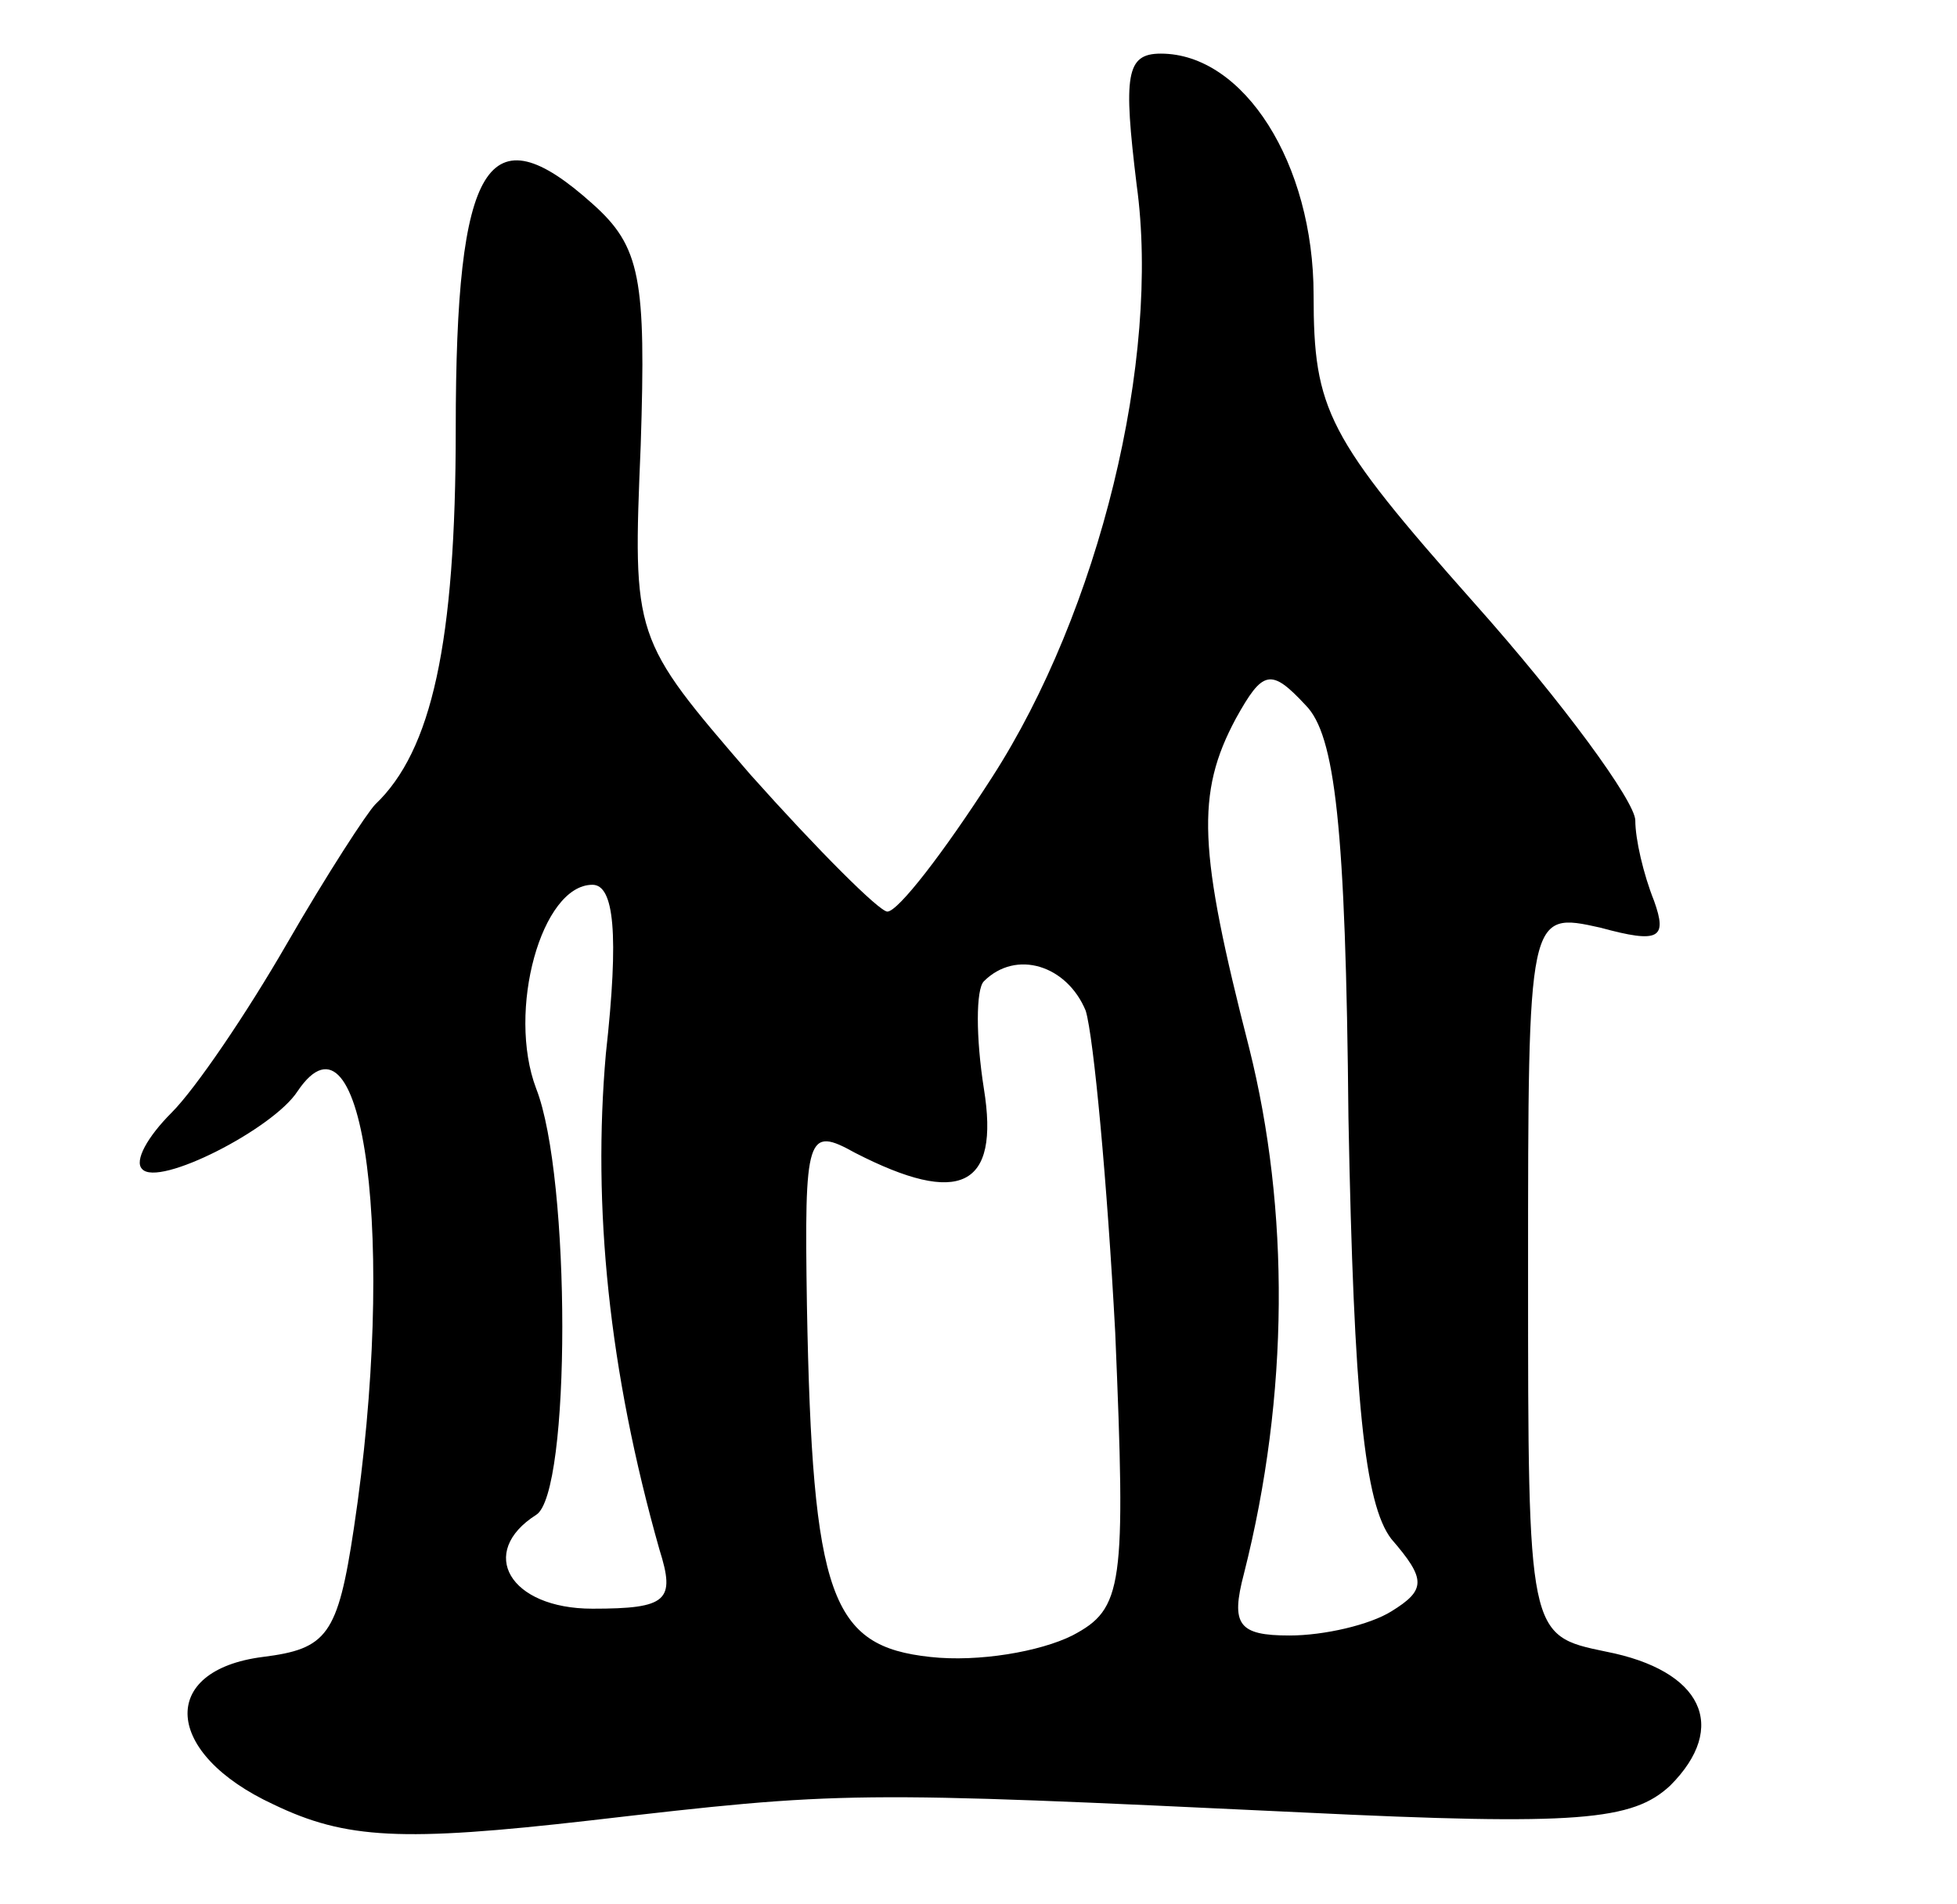 <svg version="1.0" xmlns="http://www.w3.org/2000/svg"
 width="73pt" height="71pt" viewBox="0 0 73 71"
 preserveAspectRatio="xMidYMid meet">
<g transform="translate(0,71) scale(0.1,-0.1)"
fill="#000000" stroke="none">
<path d="M424 641 c9 -65 -14 -159 -54 -221 -18 -28 -35 -50 -39 -50 -3 0 -26
23 -51 51 -44 51 -44 51 -41 123 2 62 0 74 -18 90 -39 35 -51 16 -51 -84 0
-80 -9 -120 -30 -140 -3 -3 -18 -26 -33 -52 -15 -26 -34 -54 -43 -63 -9 -9
-14 -18 -11 -21 6 -7 49 15 58 29 25 37 37 -57 21 -163 -6 -40 -10 -45 -34
-48 -39 -5 -37 -36 4 -55 27 -13 48 -14 118 -6 95 11 97 11 266 3 103 -5 123
-3 137 10 22 22 12 43 -24 50 -29 6 -29 6 -29 141 0 135 0 135 27 129 22 -6
25 -4 20 10 -4 10 -7 23 -7 30 0 7 -27 44 -60 81 -55 62 -60 72 -60 115 0 49
-26 90 -57 90 -13 0 -14 -8 -9 -49z m79 -348 c2 -105 6 -144 16 -157 13 -15
13 -19 0 -27 -8 -5 -25 -9 -38 -9 -19 0 -22 4 -17 23 17 67 17 136 2 196 -19
74 -20 95 -5 123 10 18 13 19 26 5 11 -11 15 -45 16 -154z m-277 24 c-5 -57 1
-118 20 -185 6 -19 3 -22 -25 -22 -31 0 -43 21 -21 35 13 8 13 126 0 159 -11
29 2 76 21 76 8 0 10 -18 5 -63z m179 16 c3 -10 8 -64 11 -120 4 -95 3 -103
-16 -113 -12 -6 -35 -10 -53 -8 -37 4 -44 22 -46 131 -1 64 0 67 18 57 39 -20
54 -13 48 24 -3 19 -3 37 0 40 12 12 31 6 38 -11z"/>
</g>
</svg>
